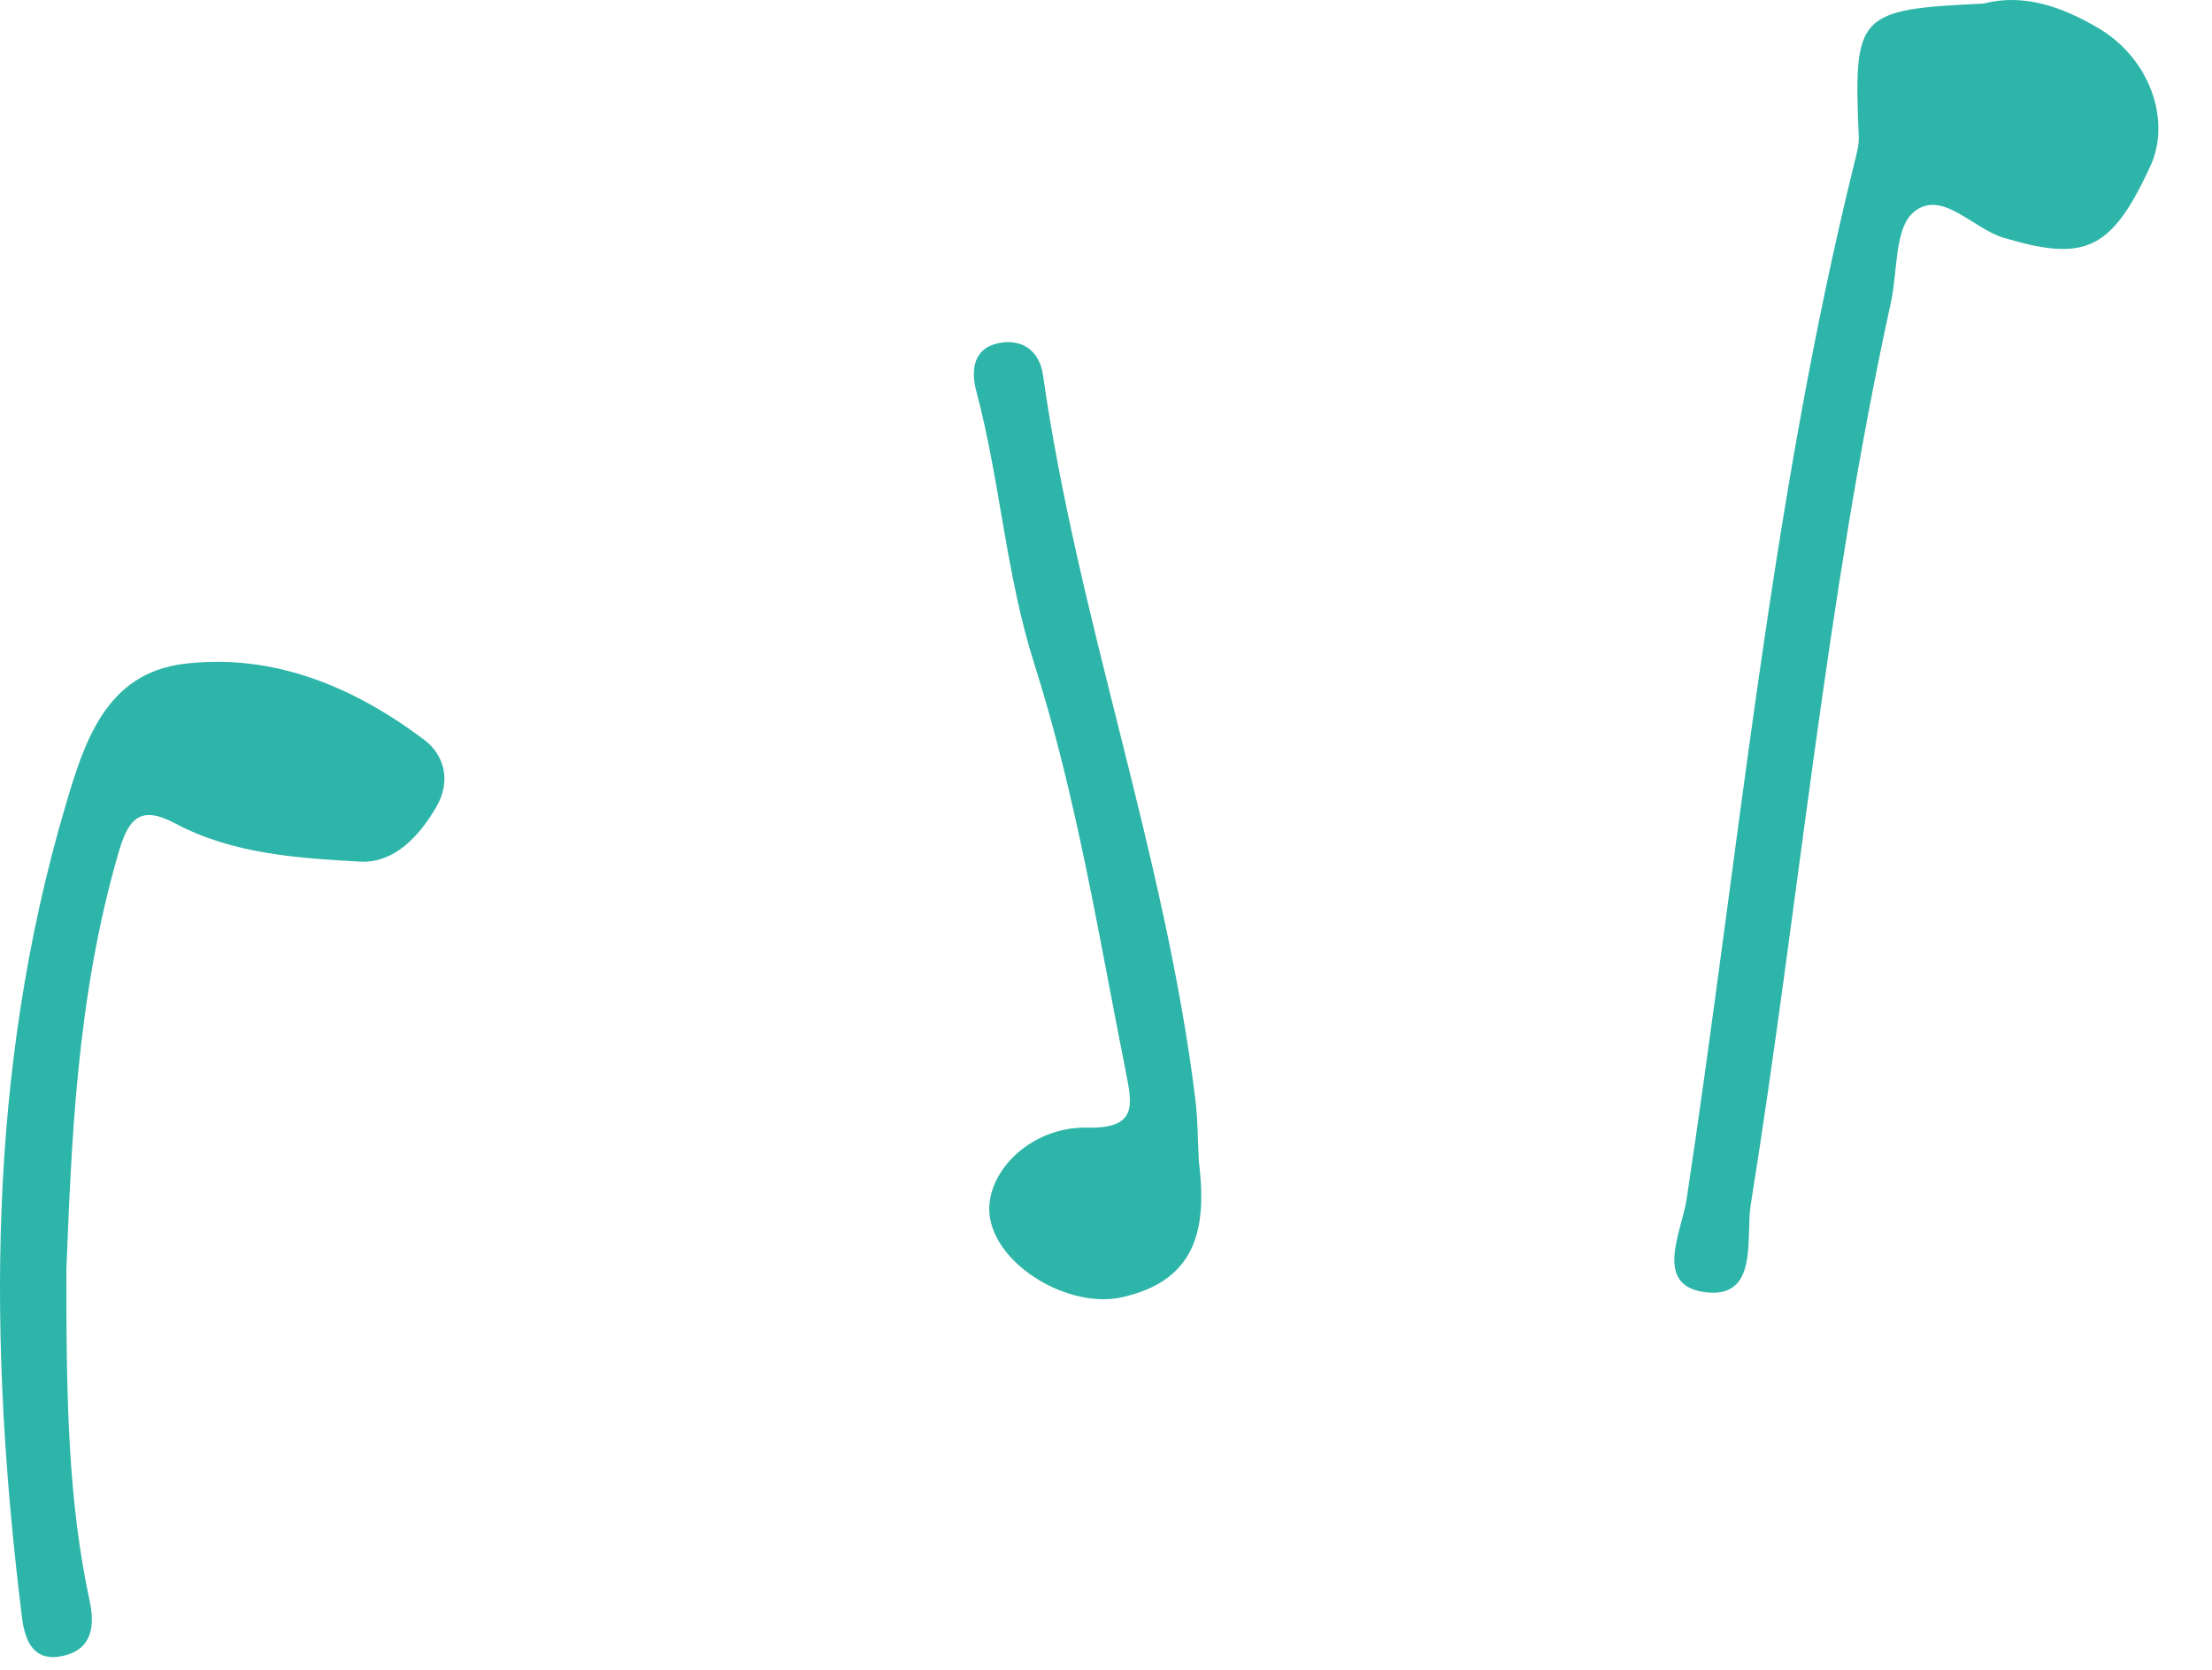<?xml version="1.0" encoding="UTF-8"?>
<svg width="53px" height="40px" viewBox="0 0 53 40" version="1.1" xmlns="http://www.w3.org/2000/svg" xmlns:xlink="http://www.w3.org/1999/xlink">
    <title>Group 2</title>
    <g id="2021桃園管樂音樂節" stroke="none" stroke-width="1" fill="none" fill-rule="evenodd">
        <g id="01_Home" transform="translate(-353, -20)" fill="#2EB5A9">
            <g id="Group-2" transform="translate(353, 20)">
                <path d="M47.528,0.086 C48.486,-0.166 49.413,0.166 50.268,0.668 C51.504,1.389 52.034,2.875 51.522,3.983 C50.586,6.008 49.954,6.278 48.001,5.693 C47.263,5.472 46.514,4.518 45.849,5.084 C45.389,5.473 45.471,6.503 45.306,7.247 C43.742,14.384 43.102,21.661 41.948,28.859 C41.82,29.648 42.159,31.144 40.824,30.95 C39.619,30.772 40.294,29.502 40.412,28.724 C41.665,20.442 42.414,12.076 44.428,3.916 C44.479,3.707 44.544,3.49 44.537,3.282 C44.409,0.33 44.502,0.227 47.528,0.086" id="Fill-72"></path>
                <path d="M1.591,30.394 C1.584,33.6 1.641,35.99 2.147,38.345 C2.272,38.922 2.22,39.49 1.545,39.658 C0.827,39.836 0.599,39.344 0.525,38.732 C-0.282,32.199 -0.318,25.703 1.564,19.318 C2.015,17.791 2.528,16.133 4.404,15.903 C6.536,15.643 8.462,16.443 10.157,17.716 C10.666,18.097 10.807,18.731 10.451,19.335 C10.043,20.037 9.439,20.683 8.631,20.64 C7.124,20.555 5.582,20.46 4.202,19.727 C3.402,19.301 3.096,19.558 2.854,20.378 C1.811,23.919 1.71,27.562 1.591,30.394" id="Fill-73"></path>
                <path d="M28.724,27.807 C28.914,29.355 28.724,30.665 26.884,31.075 C25.621,31.356 23.91,30.342 23.72,29.17 C23.551,28.154 24.644,26.98 26.056,27.012 C27.231,27.038 27.135,26.487 26.988,25.745 C26.33,22.445 25.802,19.108 24.781,15.899 C24.1,13.761 23.966,11.523 23.393,9.373 C23.258,8.868 23.316,8.333 23.949,8.215 C24.506,8.113 24.909,8.414 24.991,8.987 C25.825,14.853 27.918,20.454 28.642,26.343 C28.701,26.828 28.697,27.319 28.724,27.807" id="Fill-74"></path>
            </g>
        </g>
    </g>
</svg>